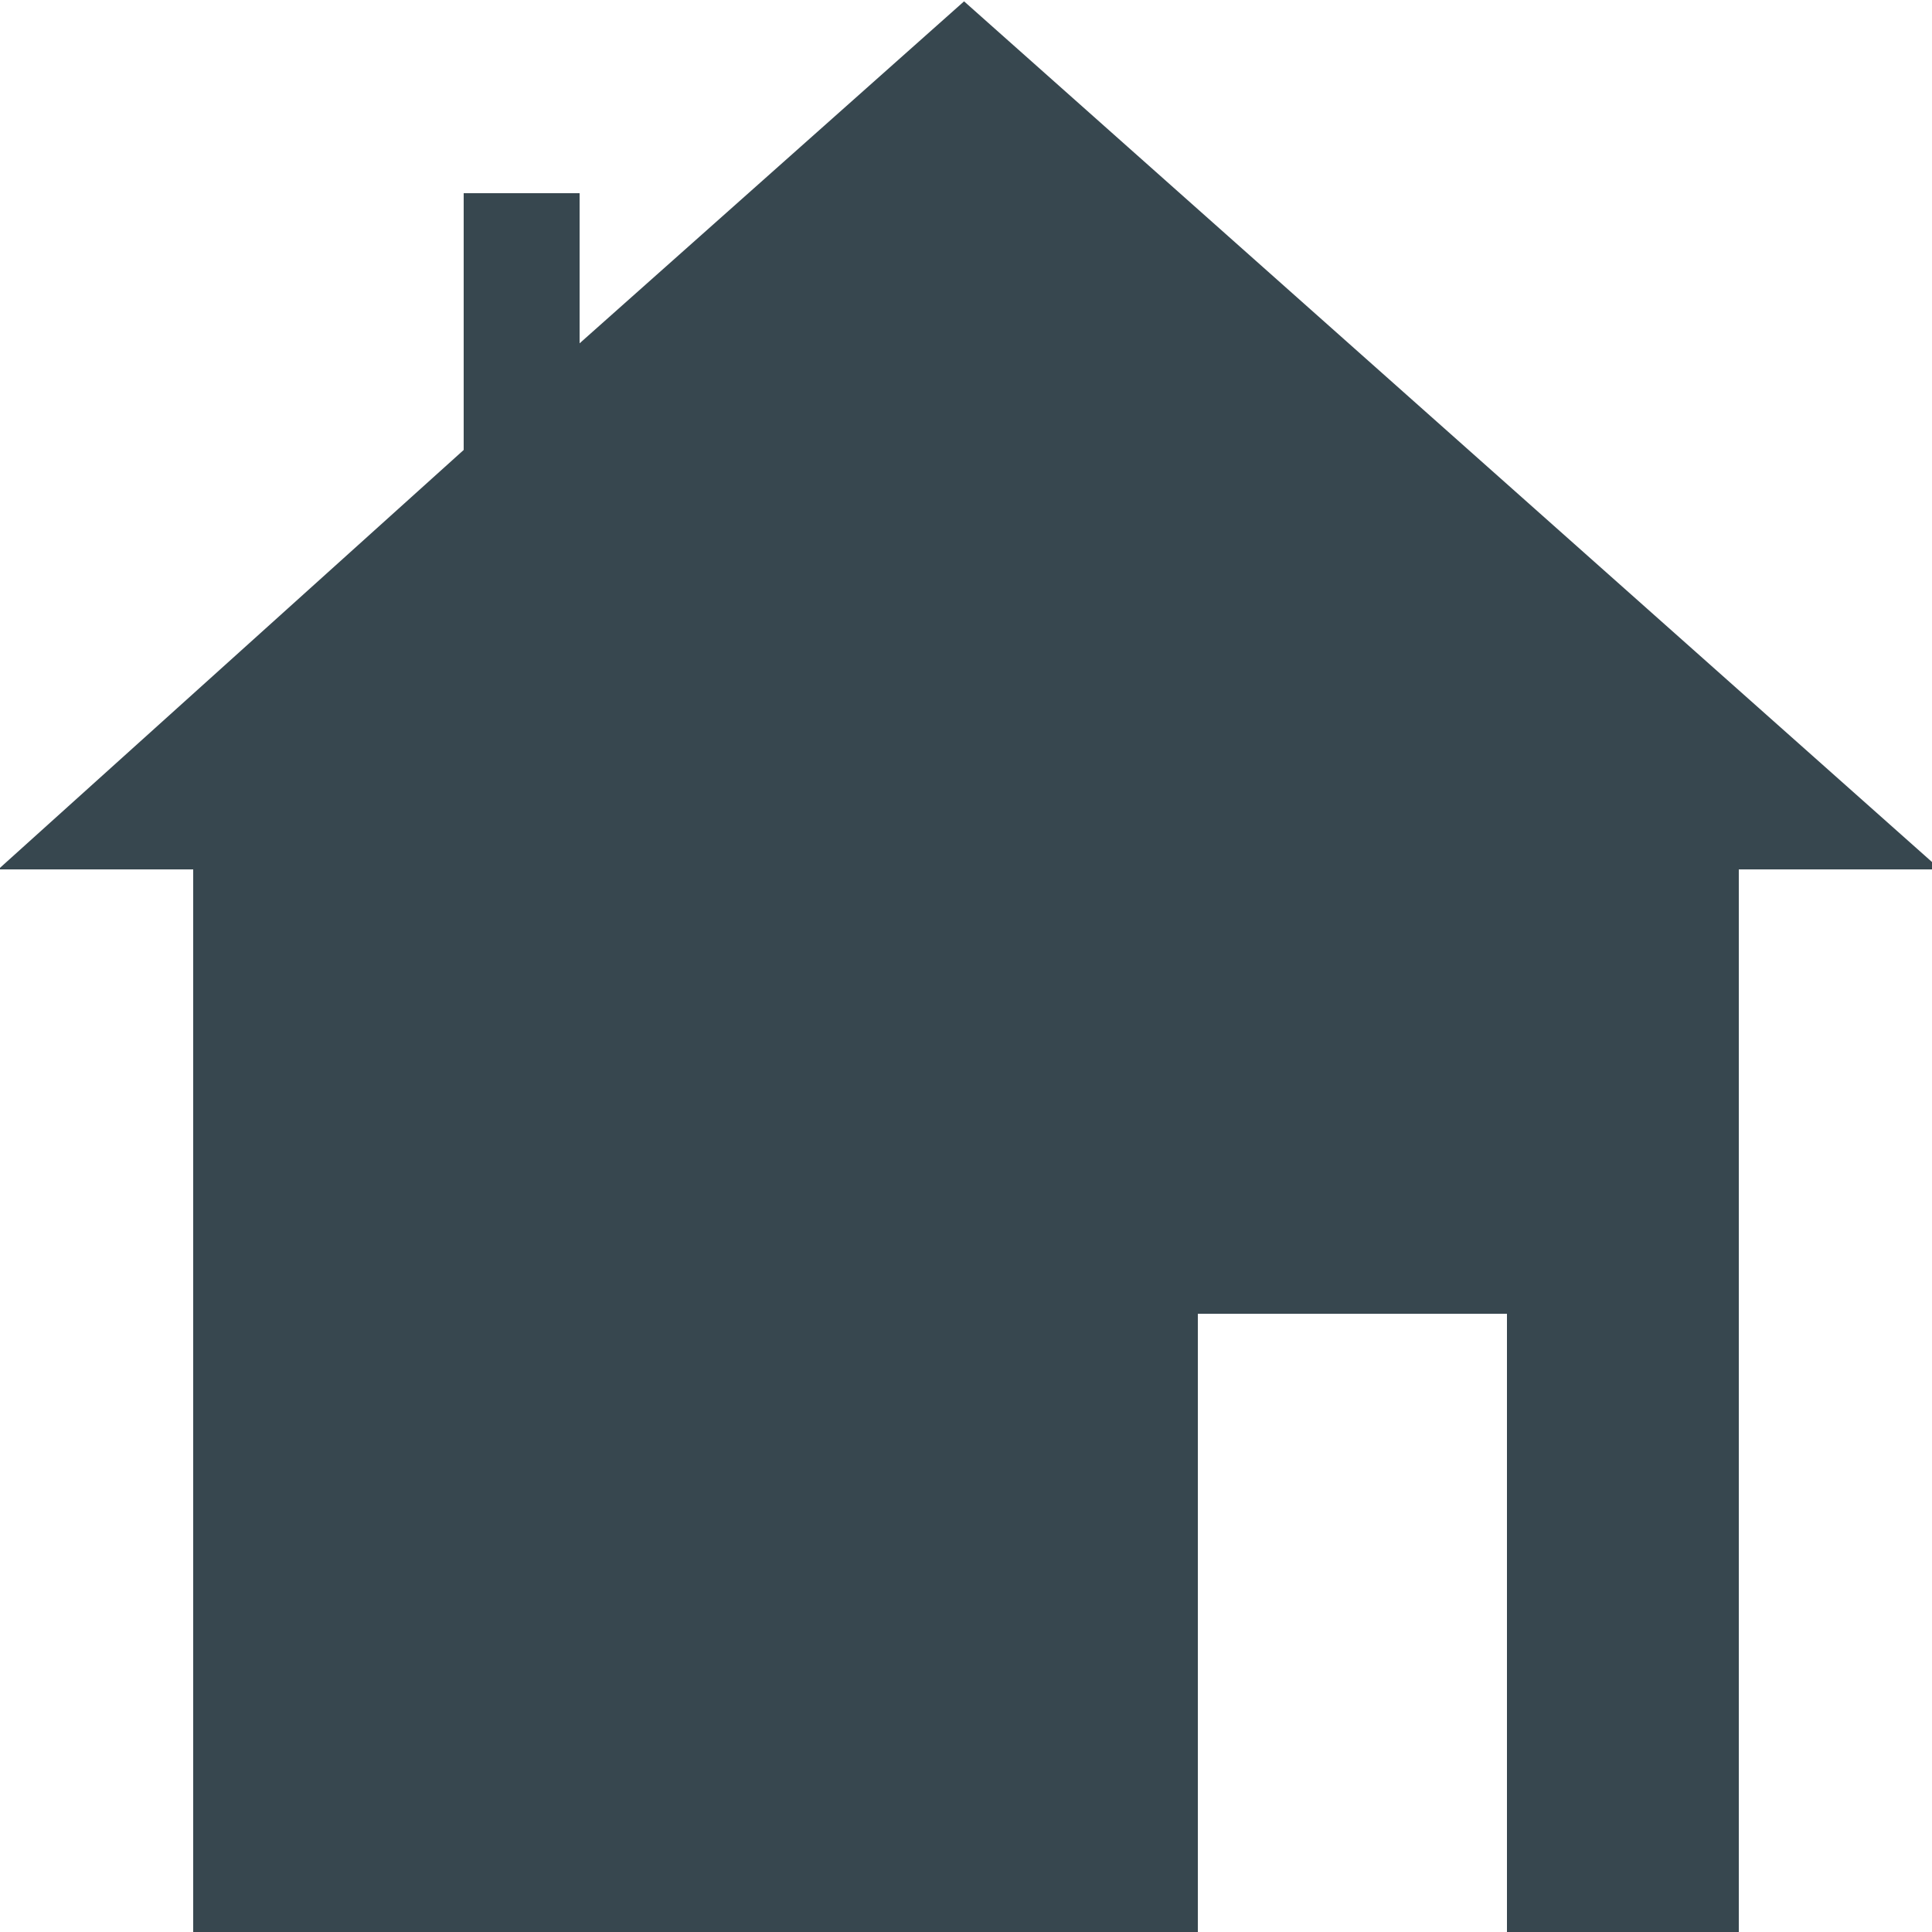 <svg id="Layer_1" data-name="Layer 1" xmlns="http://www.w3.org/2000/svg" viewBox="0 0 100 100"><defs><style>.cls-1{fill:#37474f;}</style></defs><title>Artboard 1 copy</title><polygon class="cls-1" points="49.9 0.07 30 17.77 30 10 24 10 24 23.29 -0.09 45 10 45 10 100 62 100 62 68 78 68 78 100 90 100 90 45 100.43 45 49.9 0.07"/></svg>
